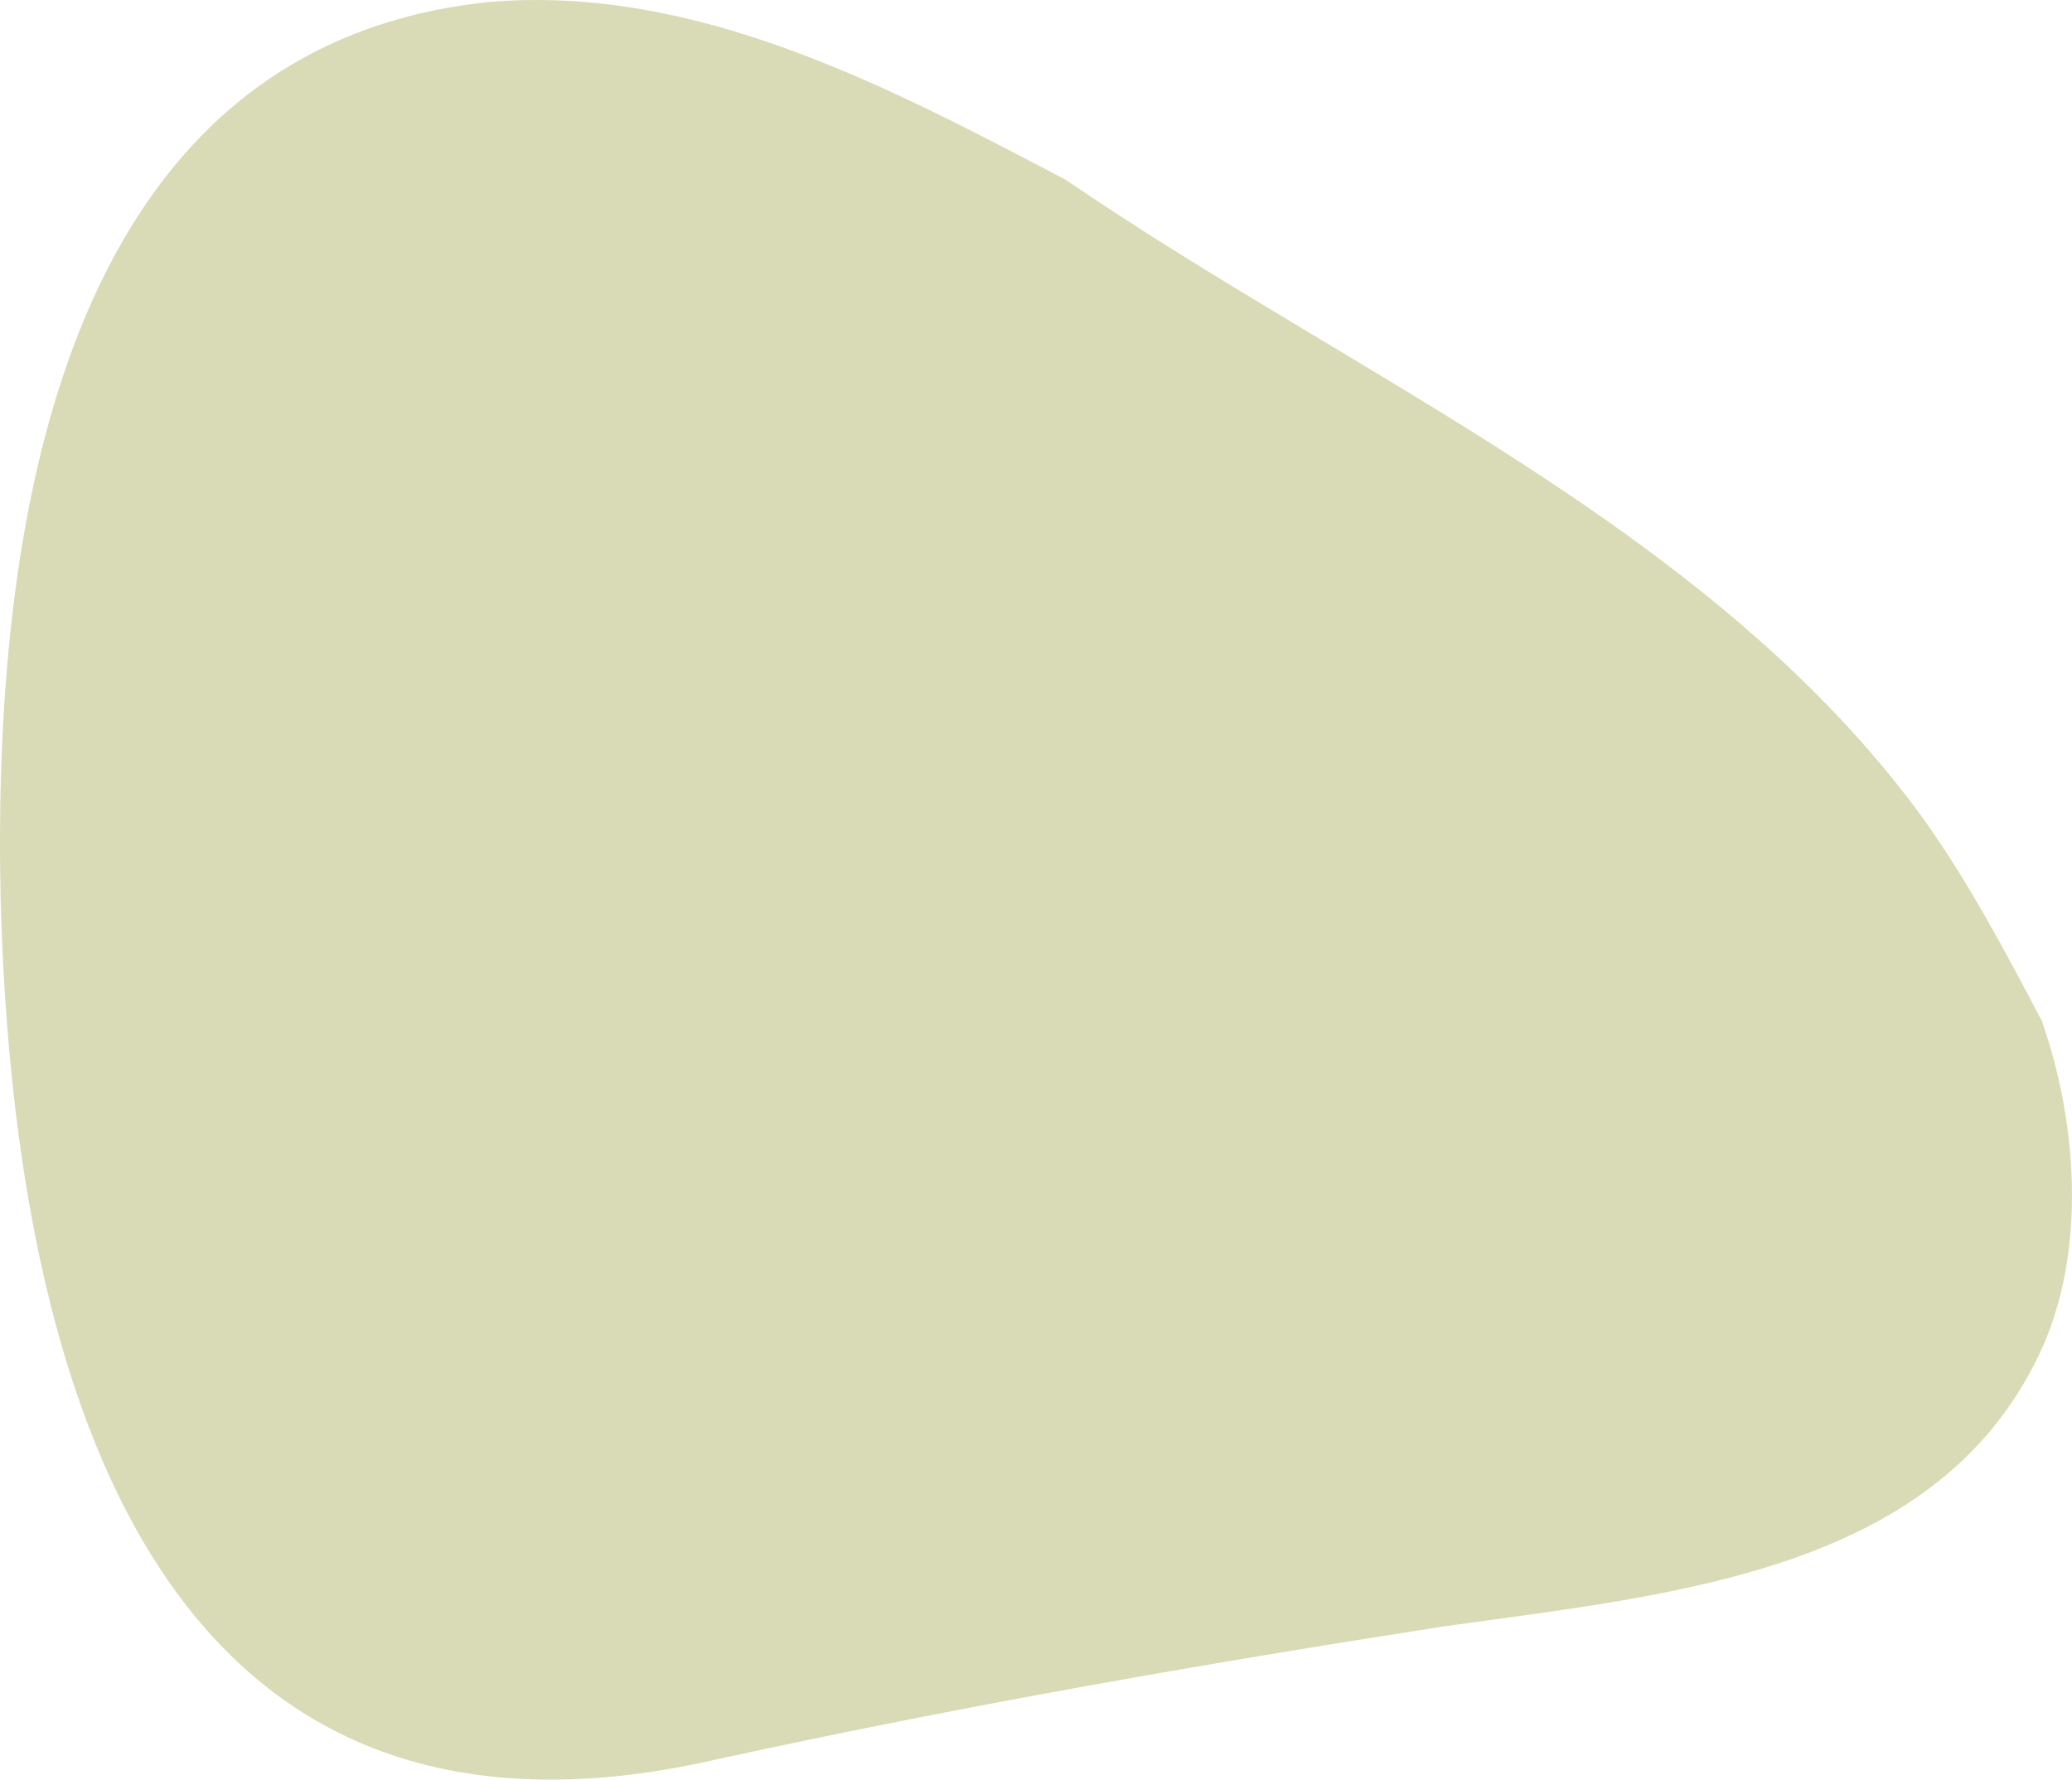 <?xml version="1.0" encoding="UTF-8"?><svg id="_レイヤー_2" xmlns="http://www.w3.org/2000/svg" viewBox="0 0 378.7 325.31"><defs><style>.cls-1{fill:#d9dbb6;}</style></defs><g id="TOP"><path class="cls-1" d="M373.58,245.66c-18.31,41.64-67.22,45.69-109.8,51.66-44.47,6.91-88.59,14.64-132.43,24.21C25.45,346.05,2.27,246.45.11,164.16-1.29,99,9.73,8.54,89.44.36c37.66-3.17,72.52,15.27,105.3,32.48,53.38,36.51,118.17,63.75,156.79,116.82,8.3,11.67,15.04,24.35,21.7,37.05,6.52,18.85,7.89,41.31.35,58.95Z"/></g></svg>